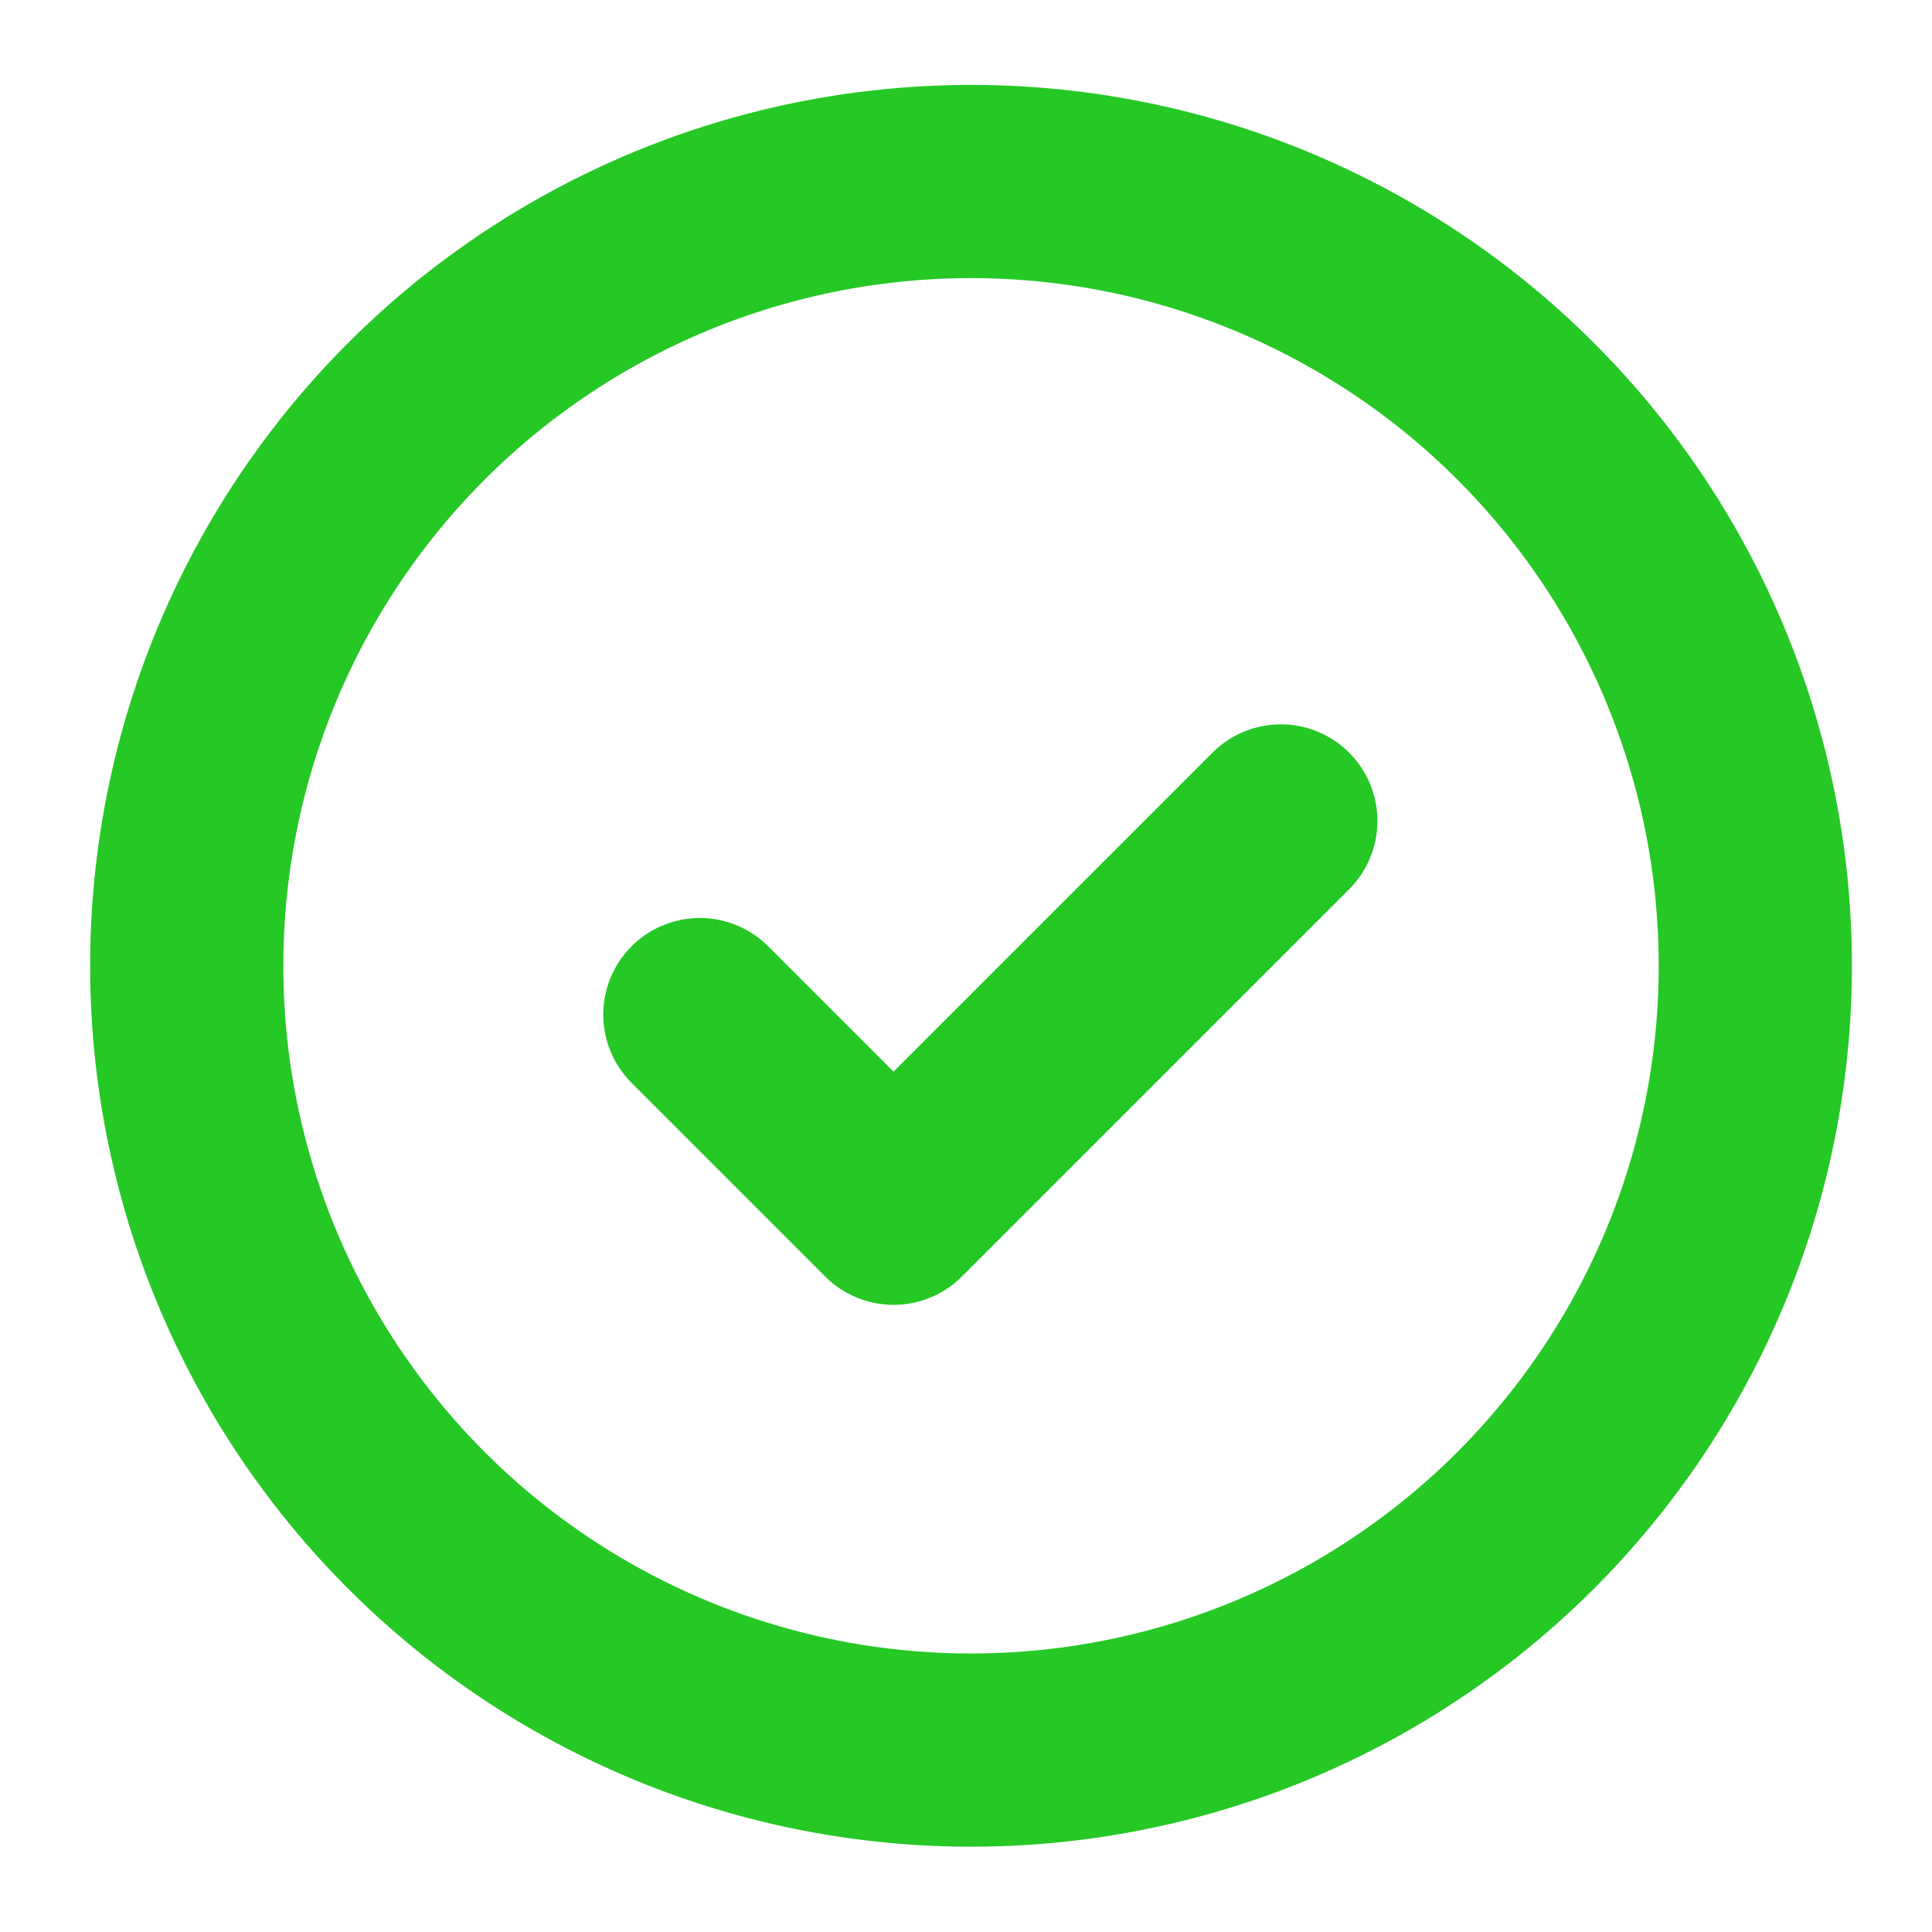 <svg id="Group_3" data-name="Group 3" xmlns="http://www.w3.org/2000/svg" width="20" height="20" viewBox="0 0 20 20">
  <rect id="Rectangle" width="20" height="20" fill="none" opacity="0.1"/>
  <path id="Path" d="M5.67,2.835H0V0" transform="translate(7.245 10.503) rotate(-45)" fill="none" stroke="#25c825" stroke-linecap="round" stroke-linejoin="round" stroke-miterlimit="10" stroke-width="2"/>
  <circle id="Oval" cx="8.119" cy="8.119" r="8.119" stroke-width="2" transform="translate(1.933 1.879)" stroke="#25c825" stroke-linecap="round" stroke-linejoin="round" stroke-miterlimit="10" fill="none"/>
</svg>
